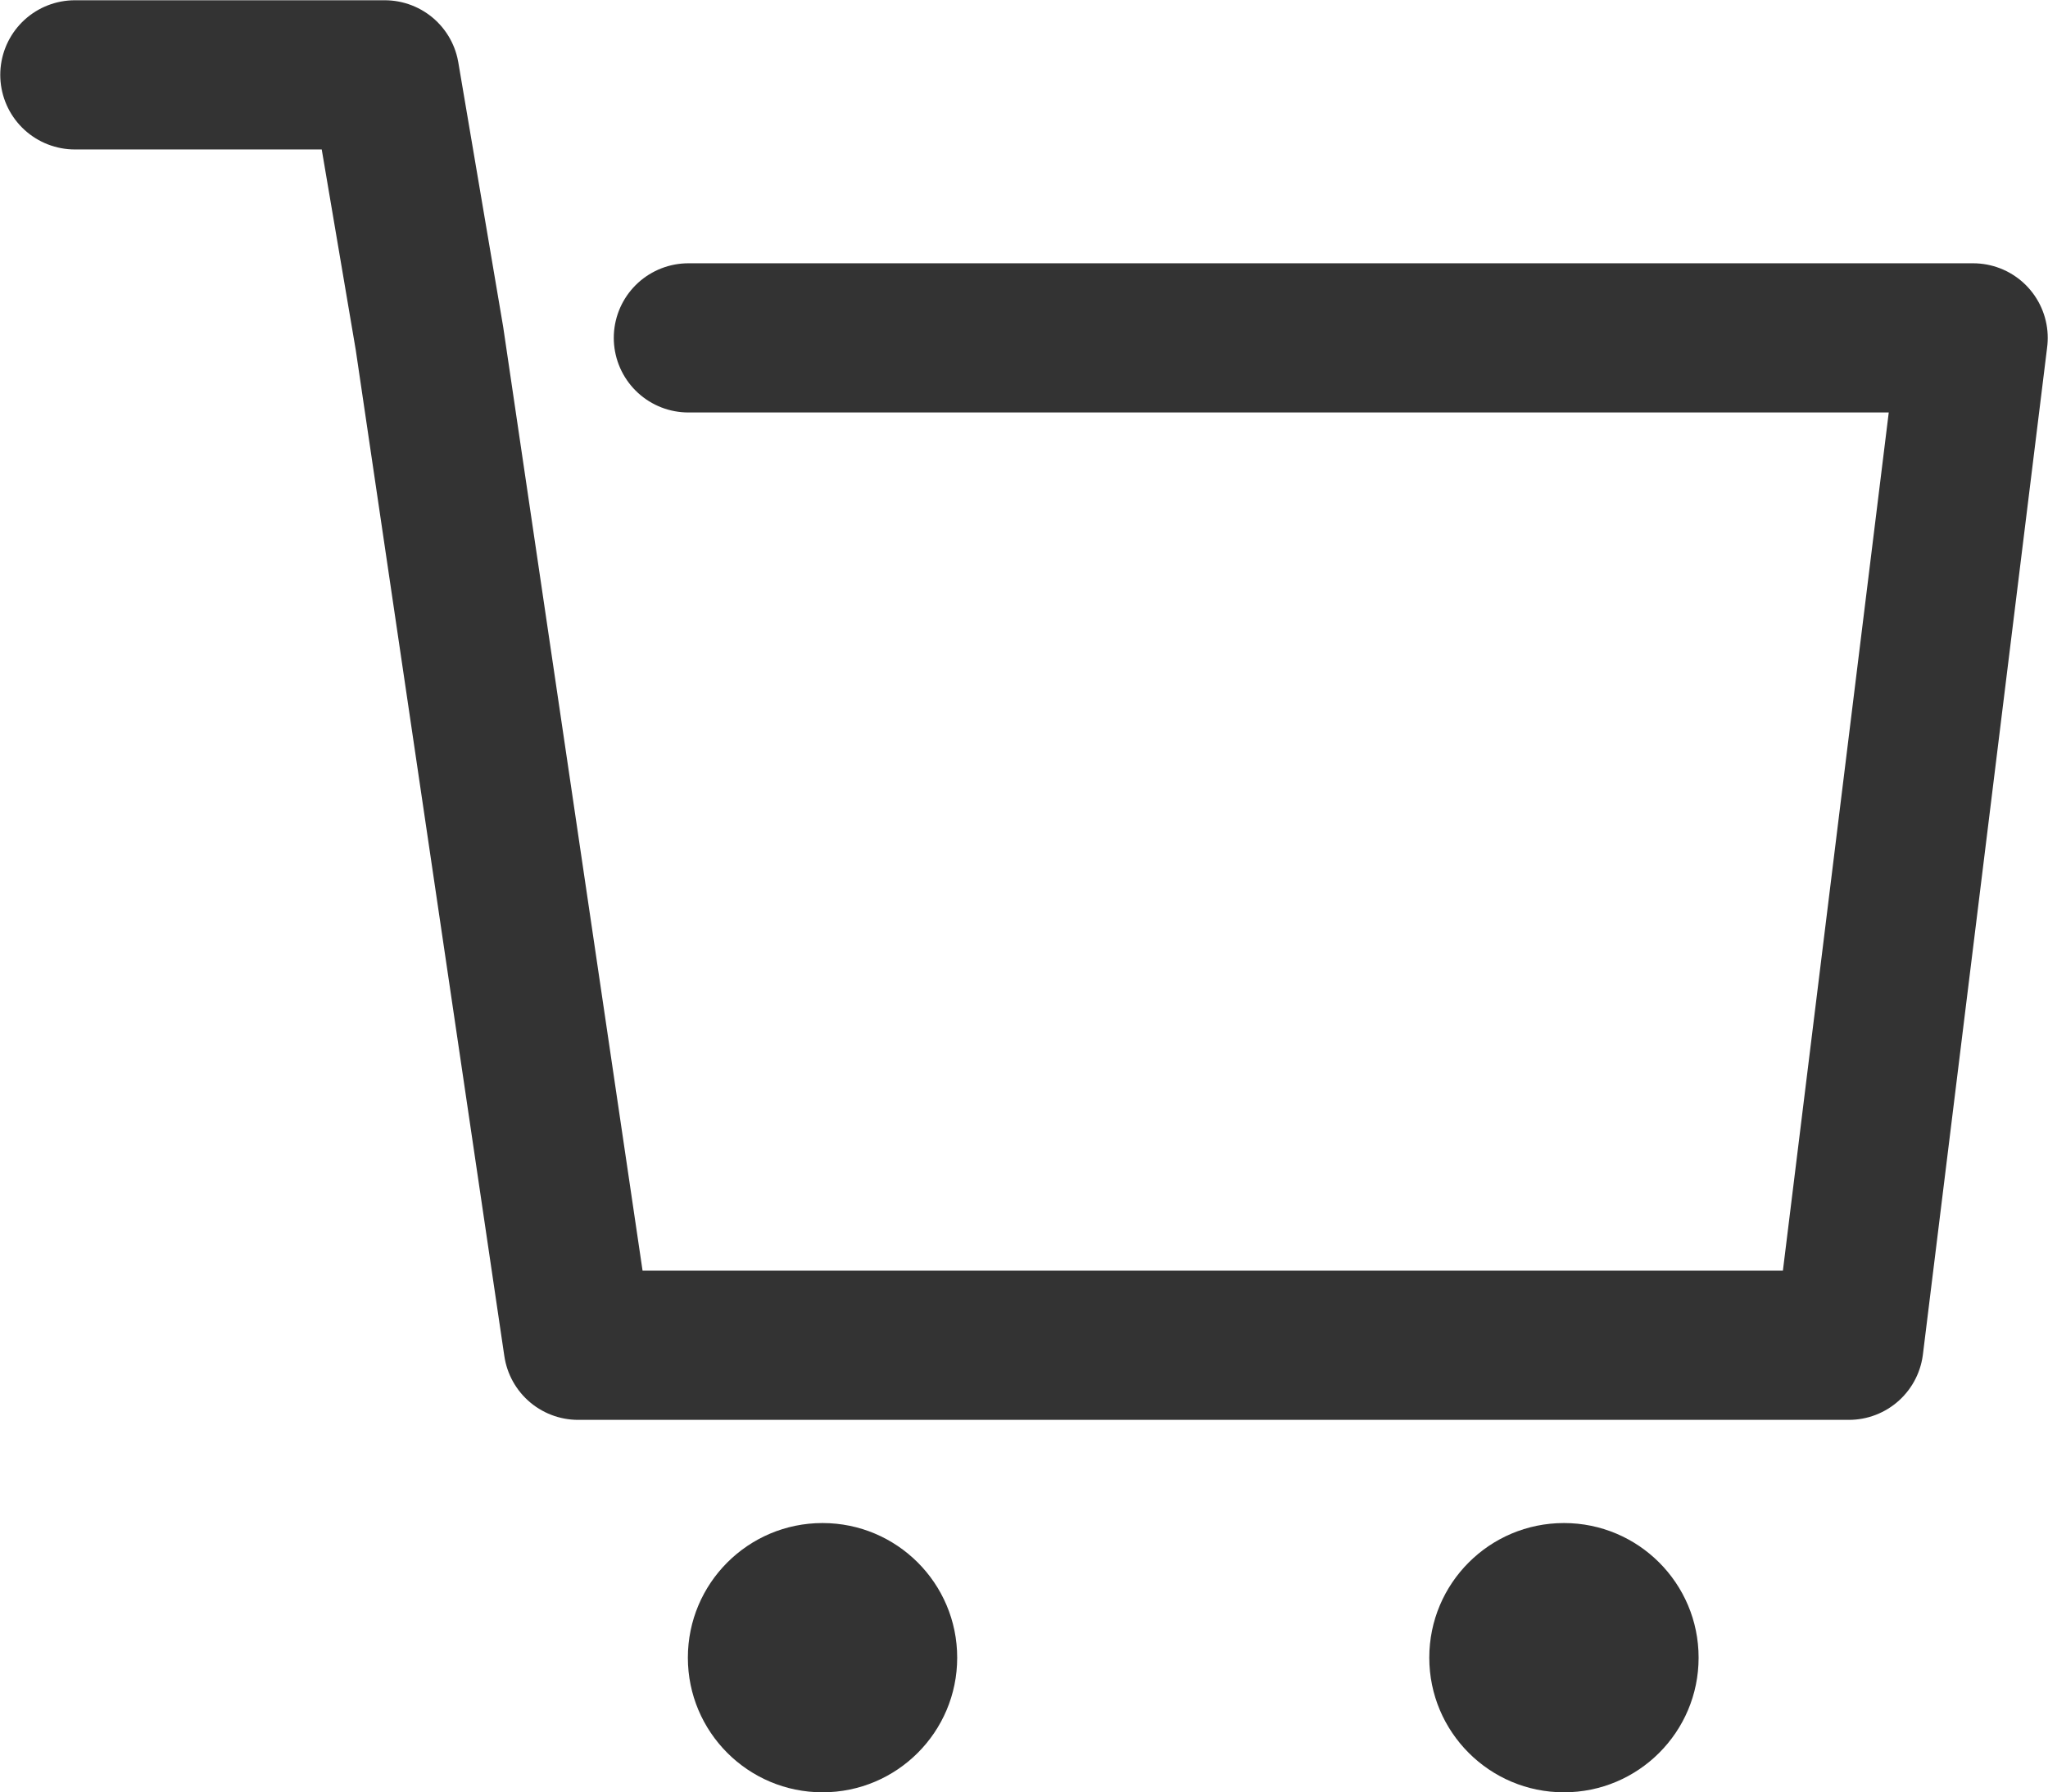 <svg xmlns="http://www.w3.org/2000/svg" viewBox="0 0 39.39 34.48"><defs><style>.cls-1{fill:none;stroke:#333;stroke-linecap:round;stroke-linejoin:round;stroke-width:2.87px;}.cls-2{fill:#333;}</style></defs><g id="Layer_2" data-name="Layer 2"><g id="Layer_1-2" data-name="Layer 1"><polyline class="cls-1" points="1.44 1.44 7.4 1.44 8.26 6.51 11.12 25.88 35.56 25.88 37.95 6.5 13.24 6.5"/><circle class="cls-2" cx="15.82" cy="31.89" r="2.59"/><circle class="cls-2" cx="30.08" cy="31.89" r="2.59"/></g></g></svg>